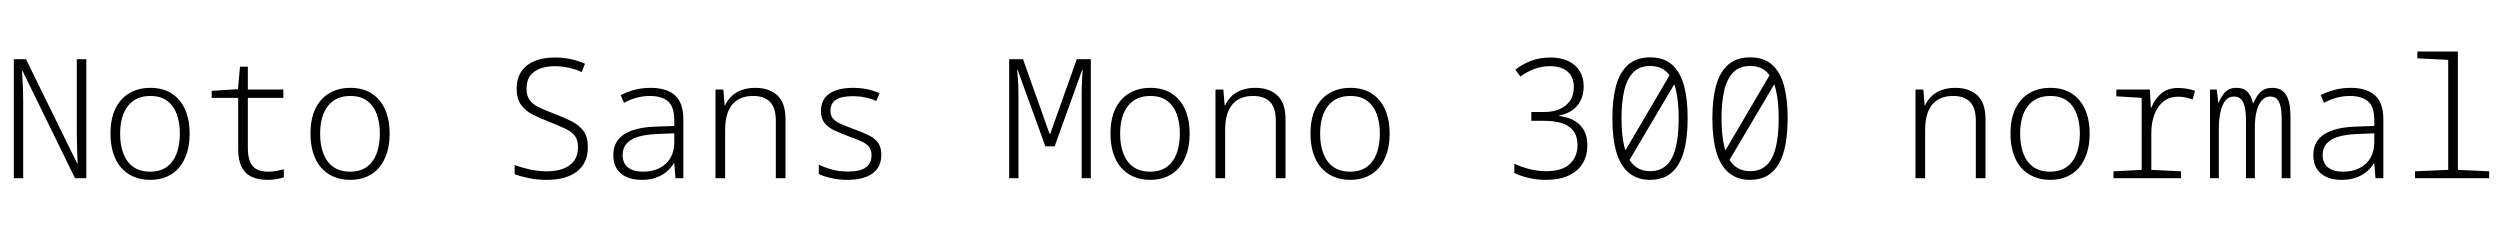 <svg xmlns="http://www.w3.org/2000/svg" xmlns:xlink="http://www.w3.org/1999/xlink" width="360" height="32.688"><path fill="black" d="M3.34 25.66L1.99 25.66L1.99 8.52L3.74 8.52L11.14 23.59L11.18 23.59Q11.16 23.02 11.14 22.48Q11.11 21.94 11.10 21.42Q11.09 20.90 11.08 20.38Q11.06 19.85 11.06 19.32L11.06 19.32L11.06 8.52L12.43 8.52L12.43 25.66L10.80 25.66L3.24 10.20L3.17 10.20Q3.19 10.73 3.23 11.26Q3.26 11.78 3.29 12.31Q3.31 12.84 3.32 13.38Q3.34 13.92 3.34 14.52L3.34 14.52L3.34 25.66ZM21.62 25.90L21.62 25.90Q20.30 25.90 19.24 25.44Q18.17 24.98 17.42 24.12Q16.68 23.26 16.30 22.03Q15.91 20.81 15.91 19.25L15.91 19.25Q15.91 17.11 16.62 15.65Q17.33 14.18 18.62 13.42Q19.92 12.65 21.65 12.65L21.65 12.65Q23.45 12.65 24.71 13.45Q25.97 14.26 26.64 15.73Q27.31 17.21 27.31 19.25L27.31 19.25Q27.31 20.78 26.92 22.02Q26.52 23.26 25.80 24.12Q25.08 24.98 24.02 25.44Q22.97 25.90 21.62 25.90ZM21.60 24.72L21.60 24.72Q23.06 24.72 24.01 24.04Q24.96 23.35 25.43 22.12Q25.90 20.88 25.90 19.25L25.90 19.25Q25.90 17.64 25.45 16.43Q25.01 15.22 24.07 14.52Q23.14 13.82 21.65 13.82L21.65 13.82Q19.54 13.82 18.42 15.26Q17.30 16.70 17.30 19.27L17.30 19.27Q17.30 20.90 17.77 22.13Q18.24 23.35 19.20 24.04Q20.16 24.72 21.60 24.72ZM38.57 25.90L38.57 25.90Q37.15 25.90 36.20 25.44Q35.26 24.98 34.78 24.01Q34.30 23.04 34.30 21.53L34.30 21.53L34.30 14.09L30.48 14.09L30.48 13.08L34.27 12.84L34.56 9.60L35.69 9.60L35.69 12.89L40.80 12.89L40.80 14.09L35.69 14.09L35.69 21.29Q35.69 22.42 35.96 23.18Q36.24 23.95 36.89 24.34Q37.54 24.72 38.64 24.72L38.64 24.72Q39.24 24.72 39.83 24.61Q40.42 24.50 40.87 24.38L40.87 24.38L40.87 25.54Q40.39 25.68 39.83 25.79Q39.26 25.90 38.57 25.90ZM50.42 25.90L50.42 25.90Q49.10 25.90 48.04 25.44Q46.97 24.98 46.22 24.12Q45.48 23.26 45.10 22.03Q44.71 20.81 44.71 19.25L44.71 19.25Q44.71 17.11 45.42 15.65Q46.13 14.18 47.42 13.42Q48.72 12.65 50.45 12.65L50.45 12.65Q52.25 12.65 53.51 13.45Q54.77 14.26 55.44 15.73Q56.11 17.21 56.11 19.25L56.11 19.25Q56.11 20.78 55.72 22.02Q55.32 23.26 54.60 24.12Q53.88 24.98 52.82 25.44Q51.77 25.90 50.42 25.90ZM50.40 24.72L50.40 24.72Q51.86 24.72 52.81 24.04Q53.76 23.35 54.23 22.12Q54.70 20.88 54.70 19.25L54.70 19.25Q54.70 17.64 54.25 16.43Q53.81 15.22 52.87 14.52Q51.94 13.82 50.45 13.82L50.45 13.82Q48.34 13.82 47.22 15.26Q46.10 16.70 46.10 19.27L46.10 19.27Q46.10 20.90 46.57 22.13Q47.04 23.35 48 24.04Q48.96 24.72 50.40 24.72ZM78.72 25.90L78.72 25.90Q77.35 25.90 76.12 25.64Q74.88 25.39 74.11 25.08L74.11 25.08L74.11 23.76Q75.05 24.12 76.28 24.40Q77.52 24.67 78.74 24.67L78.74 24.67Q80.09 24.67 81.11 24.29Q82.13 23.90 82.68 23.14Q83.23 22.37 83.23 21.19L83.23 21.19Q83.23 20.16 82.78 19.56Q82.32 18.96 81.35 18.50Q80.38 18.05 78.86 17.45L78.86 17.45Q77.64 16.99 76.62 16.45Q75.60 15.91 75 15.05Q74.40 14.18 74.40 12.77L74.40 12.77Q74.40 11.26 75.10 10.26Q75.79 9.26 77.03 8.77Q78.26 8.28 79.90 8.28L79.90 8.28Q81.07 8.28 82.18 8.51Q83.28 8.74 84.24 9.19L84.24 9.19L83.76 10.37Q82.80 9.94 81.79 9.73Q80.78 9.53 79.87 9.53L79.87 9.53Q78.77 9.53 77.84 9.85Q76.92 10.18 76.37 10.87Q75.82 11.57 75.82 12.77L75.82 12.77Q75.82 13.80 76.28 14.42Q76.75 15.05 77.64 15.47Q78.53 15.89 79.78 16.37L79.78 16.37Q81.19 16.90 82.30 17.46Q83.40 18.02 84.02 18.86Q84.65 19.70 84.65 21.19L84.65 21.19Q84.65 22.34 84.25 23.22Q83.86 24.10 83.08 24.70Q82.30 25.30 81.20 25.60Q80.11 25.90 78.72 25.90ZM92.40 25.90L92.40 25.90Q90.48 25.90 89.40 24.97Q88.32 24.05 88.32 22.34L88.32 22.34Q88.32 20.98 89.03 20.10Q89.74 19.22 91.07 18.77Q92.40 18.31 94.25 18.24L94.25 18.24L97.10 18.14L97.10 17.35Q97.10 15.38 96.20 14.60Q95.30 13.82 93.60 13.82L93.60 13.82Q92.64 13.82 91.72 14.06Q90.79 14.30 89.86 14.81L89.86 14.81L89.38 13.70Q90.31 13.22 91.37 12.94Q92.42 12.65 93.67 12.65L93.67 12.65Q96 12.65 97.20 13.73Q98.40 14.81 98.40 17.14L98.40 17.14L98.40 25.66L97.27 25.66L97.10 23.52L97.03 23.52Q96.60 24.24 95.94 24.77Q95.28 25.30 94.40 25.60Q93.53 25.90 92.40 25.90ZM92.62 24.72L92.62 24.72Q93.96 24.72 94.98 24.20Q96 23.69 96.55 22.73Q97.10 21.77 97.10 20.45L97.10 20.45L97.10 19.20L94.54 19.30Q92.98 19.37 91.88 19.70Q90.79 20.04 90.23 20.68Q89.66 21.31 89.66 22.32L89.66 22.32Q89.66 23.50 90.43 24.11Q91.20 24.72 92.62 24.72ZM104.42 25.66L103.03 25.66L103.03 12.89L104.16 12.89L104.35 15.17L104.42 15.17Q104.76 14.42 105.34 13.86Q105.91 13.30 106.78 12.97Q107.64 12.65 108.79 12.65L108.79 12.65Q110.76 12.65 111.94 13.74Q113.11 14.83 113.11 17.11L113.11 17.11L113.11 25.66L111.72 25.66L111.72 17.40Q111.72 15.53 110.89 14.68Q110.06 13.82 108.46 13.82L108.46 13.82Q106.46 13.82 105.44 15.06Q104.42 16.30 104.42 18.72L104.42 18.72L104.42 25.66ZM122.04 25.90L122.04 25.90Q120.84 25.90 119.75 25.66Q118.66 25.42 117.91 25.06L117.91 25.06L117.91 23.71Q118.80 24.14 119.83 24.42Q120.86 24.70 122.09 24.70L122.09 24.70Q123.96 24.70 124.73 24.07Q125.50 23.45 125.50 22.37L125.50 22.37Q125.50 21.60 125.14 21.14Q124.78 20.69 124.03 20.35Q123.29 20.02 122.16 19.61L122.16 19.61Q121.03 19.18 120.14 18.77Q119.26 18.36 118.74 17.71Q118.22 17.06 118.22 15.96L118.22 15.96Q118.22 14.86 118.76 14.12Q119.30 13.39 120.34 13.02Q121.37 12.65 122.83 12.65L122.83 12.65Q123.89 12.65 124.82 12.84Q125.76 13.03 126.65 13.42L126.65 13.42L126.19 14.54Q125.38 14.18 124.54 14.02Q123.70 13.85 122.83 13.85L122.83 13.85Q121.20 13.85 120.40 14.35Q119.59 14.86 119.59 15.94L119.59 15.94Q119.59 16.66 119.96 17.09Q120.34 17.52 121.07 17.84Q121.80 18.17 122.86 18.55L122.86 18.55Q124.10 19.01 125.02 19.44Q125.93 19.87 126.42 20.52Q126.91 21.17 126.91 22.30L126.91 22.30Q126.91 23.45 126.37 24.24Q125.83 25.03 124.75 25.46Q123.67 25.90 122.04 25.90ZM146.66 25.66L145.32 25.66L145.32 8.52L147.31 8.52L151.15 19.30L151.22 19.30L155.06 8.52L157.08 8.52L157.08 25.66L155.76 25.66L155.76 14.02Q155.76 13.68 155.76 13.36Q155.76 13.03 155.77 12.70Q155.78 12.36 155.80 12.02Q155.81 11.69 155.82 11.35Q155.83 11.02 155.86 10.70Q155.88 10.39 155.90 10.08L155.90 10.08L155.83 10.08L151.87 21.07L150.53 21.07L146.54 10.06L146.47 10.06Q146.50 10.37 146.52 10.69Q146.54 11.02 146.57 11.34Q146.59 11.66 146.62 12.00Q146.64 12.34 146.64 12.67Q146.64 13.01 146.65 13.33Q146.66 13.66 146.66 13.97L146.66 13.97L146.66 25.66ZM165.62 25.90L165.62 25.90Q164.30 25.90 163.24 25.44Q162.17 24.98 161.42 24.12Q160.68 23.26 160.30 22.03Q159.91 20.81 159.91 19.25L159.91 19.25Q159.91 17.11 160.62 15.65Q161.33 14.18 162.62 13.42Q163.92 12.65 165.65 12.65L165.65 12.65Q167.45 12.65 168.71 13.45Q169.97 14.26 170.64 15.73Q171.31 17.21 171.31 19.25L171.31 19.25Q171.31 20.78 170.92 22.02Q170.52 23.26 169.80 24.12Q169.08 24.98 168.02 25.44Q166.97 25.90 165.62 25.90ZM165.60 24.72L165.60 24.72Q167.06 24.72 168.01 24.04Q168.96 23.35 169.43 22.12Q169.90 20.88 169.90 19.25L169.90 19.25Q169.90 17.64 169.45 16.43Q169.01 15.22 168.07 14.52Q167.14 13.82 165.65 13.82L165.65 13.82Q163.54 13.82 162.42 15.26Q161.30 16.70 161.30 19.27L161.30 19.27Q161.30 20.90 161.77 22.13Q162.24 23.35 163.20 24.04Q164.16 24.72 165.60 24.72ZM176.42 25.66L175.03 25.66L175.03 12.89L176.16 12.89L176.35 15.17L176.42 15.17Q176.76 14.42 177.34 13.86Q177.91 13.30 178.78 12.97Q179.64 12.65 180.79 12.65L180.79 12.65Q182.76 12.65 183.94 13.74Q185.11 14.83 185.11 17.11L185.11 17.11L185.11 25.66L183.72 25.66L183.72 17.40Q183.72 15.53 182.89 14.68Q182.06 13.82 180.46 13.82L180.46 13.82Q178.46 13.82 177.44 15.06Q176.42 16.30 176.42 18.72L176.42 18.72L176.42 25.66ZM194.42 25.90L194.42 25.90Q193.10 25.90 192.04 25.44Q190.97 24.98 190.22 24.12Q189.48 23.26 189.10 22.03Q188.71 20.81 188.71 19.25L188.71 19.25Q188.71 17.11 189.42 15.65Q190.13 14.18 191.42 13.42Q192.72 12.65 194.45 12.65L194.45 12.65Q196.25 12.65 197.51 13.45Q198.77 14.26 199.44 15.73Q200.11 17.21 200.11 19.25L200.11 19.25Q200.11 20.78 199.72 22.02Q199.32 23.26 198.60 24.12Q197.88 24.98 196.82 25.44Q195.77 25.90 194.42 25.90ZM194.40 24.72L194.40 24.72Q195.86 24.72 196.81 24.04Q197.76 23.35 198.23 22.12Q198.70 20.88 198.70 19.25L198.70 19.25Q198.70 17.64 198.25 16.43Q197.81 15.22 196.87 14.52Q195.94 13.82 194.45 13.82L194.45 13.82Q192.34 13.82 191.22 15.26Q190.10 16.70 190.10 19.27L190.10 19.27Q190.10 20.90 190.57 22.13Q191.04 23.35 192.00 24.04Q192.96 24.72 194.40 24.72ZM222.55 25.90L222.55 25.90Q221.40 25.90 220.22 25.64Q219.05 25.39 218.06 24.91L218.06 24.91L218.06 23.57Q219.05 24.05 220.25 24.35Q221.45 24.65 222.67 24.65L222.67 24.65Q224.93 24.65 226.04 23.62Q227.16 22.58 227.16 20.88L227.16 20.88Q227.16 19.61 226.57 18.84Q225.98 18.07 224.92 17.74Q223.85 17.40 222.38 17.40L222.38 17.40L220.51 17.40L220.51 16.13L222.38 16.13Q223.63 16.13 224.58 15.72Q225.53 15.31 226.08 14.51Q226.63 13.70 226.63 12.55L226.63 12.55Q226.63 11.06 225.72 10.30Q224.81 9.53 223.18 9.53L223.18 9.53Q221.98 9.53 220.92 9.94Q219.86 10.34 218.93 11.02L218.93 11.02L218.21 10.03Q219.19 9.26 220.45 8.77Q221.71 8.28 223.27 8.28L223.27 8.28Q224.78 8.28 225.85 8.80Q226.92 9.31 227.48 10.24Q228.05 11.16 228.05 12.43L228.05 12.43Q228.05 13.61 227.60 14.48Q227.16 15.36 226.37 15.90Q225.58 16.44 224.54 16.63L224.54 16.63L224.54 16.70Q225.86 16.87 226.75 17.40Q227.64 17.93 228.11 18.80Q228.58 19.68 228.58 20.93L228.58 20.93Q228.58 22.39 227.92 23.51Q227.26 24.62 225.92 25.26Q224.59 25.90 222.55 25.90ZM237.60 25.90L237.60 25.90Q235.78 25.90 234.56 24.89Q233.35 23.88 232.76 21.91Q232.18 19.94 232.18 17.04L232.18 17.04Q232.18 14.35 232.70 12.38Q233.23 10.42 234.43 9.34Q235.63 8.26 237.62 8.26L237.62 8.26Q239.62 8.26 240.80 9.34Q241.99 10.42 242.51 12.37Q243.02 14.33 243.02 16.97L243.02 16.97Q243.02 19.15 242.71 20.81Q242.40 22.46 241.74 23.60Q241.08 24.74 240.06 25.32Q239.04 25.90 237.60 25.90ZM241.46 11.52L234.43 23.40L233.64 22.37L240.62 10.49L241.46 11.52ZM237.62 24.65L237.62 24.65Q239.76 24.65 240.74 22.78Q241.73 20.90 241.73 16.99L241.73 16.99Q241.73 14.66 241.34 13.00Q240.96 11.33 240.06 10.42Q239.16 9.50 237.62 9.50L237.62 9.50Q236.11 9.50 235.21 10.40Q234.31 11.30 233.90 12.98Q233.50 14.66 233.50 17.04L233.50 17.04Q233.50 20.83 234.49 22.74Q235.49 24.65 237.62 24.65ZM252.00 25.90L252.00 25.90Q250.18 25.90 248.96 24.89Q247.75 23.88 247.16 21.91Q246.58 19.94 246.58 17.04L246.58 17.04Q246.58 14.35 247.10 12.38Q247.63 10.42 248.83 9.34Q250.03 8.26 252.02 8.26L252.02 8.26Q254.02 8.26 255.20 9.34Q256.39 10.42 256.91 12.37Q257.42 14.33 257.42 16.97L257.42 16.97Q257.42 19.15 257.11 20.81Q256.80 22.46 256.14 23.60Q255.48 24.74 254.46 25.32Q253.44 25.90 252.00 25.90ZM255.86 11.52L248.83 23.40L248.04 22.37L255.02 10.49L255.86 11.52ZM252.02 24.65L252.02 24.65Q254.16 24.65 255.14 22.78Q256.13 20.90 256.13 16.99L256.13 16.99Q256.13 14.66 255.74 13.00Q255.36 11.33 254.46 10.42Q253.56 9.50 252.02 9.50L252.02 9.50Q250.51 9.50 249.61 10.40Q248.71 11.30 248.30 12.98Q247.90 14.66 247.90 17.04L247.90 17.04Q247.90 20.83 248.89 22.74Q249.89 24.65 252.02 24.65ZM277.22 25.66L275.83 25.66L275.83 12.89L276.96 12.89L277.15 15.17L277.22 15.17Q277.56 14.42 278.14 13.86Q278.71 13.30 279.58 12.97Q280.44 12.65 281.59 12.65L281.59 12.65Q283.56 12.65 284.74 13.74Q285.91 14.83 285.91 17.11L285.91 17.11L285.91 25.66L284.52 25.66L284.52 17.40Q284.52 15.53 283.69 14.68Q282.86 13.82 281.26 13.82L281.26 13.82Q279.26 13.82 278.24 15.06Q277.22 16.30 277.22 18.72L277.22 18.72L277.22 25.66ZM295.22 25.90L295.22 25.90Q293.90 25.90 292.84 25.44Q291.77 24.98 291.02 24.12Q290.28 23.26 289.90 22.03Q289.51 20.81 289.51 19.25L289.51 19.25Q289.51 17.11 290.22 15.65Q290.93 14.18 292.22 13.42Q293.52 12.65 295.25 12.65L295.25 12.65Q297.05 12.65 298.31 13.45Q299.57 14.26 300.24 15.73Q300.91 17.21 300.91 19.25L300.91 19.25Q300.91 20.78 300.52 22.02Q300.12 23.26 299.40 24.12Q298.68 24.98 297.62 25.44Q296.57 25.90 295.22 25.90ZM295.20 24.72L295.20 24.72Q296.66 24.72 297.61 24.04Q298.56 23.35 299.03 22.12Q299.50 20.88 299.50 19.25L299.50 19.25Q299.50 17.64 299.05 16.43Q298.61 15.22 297.67 14.52Q296.74 13.82 295.25 13.82L295.25 13.82Q293.14 13.82 292.02 15.26Q290.90 16.70 290.90 19.27L290.90 19.27Q290.90 20.90 291.37 22.13Q291.84 23.35 292.80 24.04Q293.76 24.72 295.20 24.72ZM314.06 25.66L304.34 25.66L304.34 24.67L308.40 24.46L308.40 14.09L304.75 13.87L304.75 12.89L309.58 12.89L309.72 15.50L309.79 15.50Q310.30 14.23 311.23 13.45Q312.17 12.67 313.63 12.67L313.63 12.67Q314.35 12.67 314.99 12.79Q315.62 12.91 316.08 13.08L316.08 13.08L315.72 14.35Q315.29 14.16 314.76 14.04Q314.23 13.92 313.63 13.92L313.63 13.92Q312.43 13.92 311.57 14.59Q310.70 15.26 310.25 16.45Q309.79 17.64 309.79 19.15L309.79 19.15L309.79 24.46L314.06 24.67L314.06 25.66ZM319.51 25.66L318.24 25.66L318.24 12.89L319.22 12.89L319.42 14.76L319.49 14.76Q319.75 14.16 320.08 13.68Q320.40 13.20 320.87 12.92Q321.34 12.65 322.03 12.65L322.03 12.65Q323.14 12.65 323.68 13.27Q324.22 13.90 324.43 14.86L324.43 14.86L324.50 14.86Q324.89 13.87 325.50 13.26Q326.11 12.65 327.22 12.65L327.22 12.65Q328.10 12.65 328.69 13.10Q329.28 13.56 329.56 14.50Q329.83 15.43 329.83 16.87L329.83 16.87L329.83 25.66L328.56 25.66L328.56 17.16Q328.56 16.03 328.39 15.31Q328.22 14.59 327.86 14.24Q327.50 13.90 326.90 13.90L326.90 13.90Q326.23 13.90 325.74 14.42Q325.25 14.95 324.97 15.94Q324.70 16.92 324.70 18.34L324.70 18.34L324.70 25.66L323.42 25.66L323.42 17.38Q323.42 16.10 323.23 15.35Q323.04 14.59 322.66 14.24Q322.27 13.90 321.70 13.90L321.70 13.90Q320.90 13.90 320.42 14.53Q319.94 15.17 319.73 16.21Q319.51 17.26 319.51 18.50L319.51 18.50L319.51 25.66ZM337.20 25.90L337.20 25.90Q335.28 25.90 334.20 24.97Q333.12 24.05 333.12 22.34L333.12 22.34Q333.12 20.98 333.83 20.10Q334.54 19.22 335.87 18.77Q337.20 18.31 339.05 18.24L339.05 18.24L341.90 18.14L341.90 17.35Q341.90 15.38 341.00 14.60Q340.10 13.82 338.40 13.82L338.40 13.82Q337.44 13.82 336.52 14.06Q335.59 14.30 334.66 14.81L334.66 14.81L334.18 13.70Q335.11 13.22 336.17 12.94Q337.22 12.65 338.47 12.65L338.47 12.65Q340.80 12.65 342.00 13.73Q343.20 14.81 343.20 17.14L343.20 17.14L343.20 25.66L342.07 25.66L341.90 23.52L341.83 23.52Q341.40 24.24 340.74 24.77Q340.08 25.30 339.20 25.60Q338.33 25.90 337.20 25.90ZM337.42 24.72L337.42 24.72Q338.76 24.72 339.78 24.20Q340.80 23.69 341.35 22.73Q341.90 21.77 341.90 20.45L341.90 20.45L341.90 19.20L339.34 19.30Q337.78 19.37 336.68 19.70Q335.59 20.04 335.03 20.68Q334.46 21.31 334.46 22.32L334.46 22.32Q334.46 23.50 335.23 24.11Q336.00 24.72 337.42 24.72ZM358.44 25.66L347.76 25.66L347.76 24.67L352.54 24.46L352.54 8.62L348.10 8.40L348.10 7.42L353.93 7.42L353.93 24.46L358.44 24.67L358.44 25.66Z"/></svg>